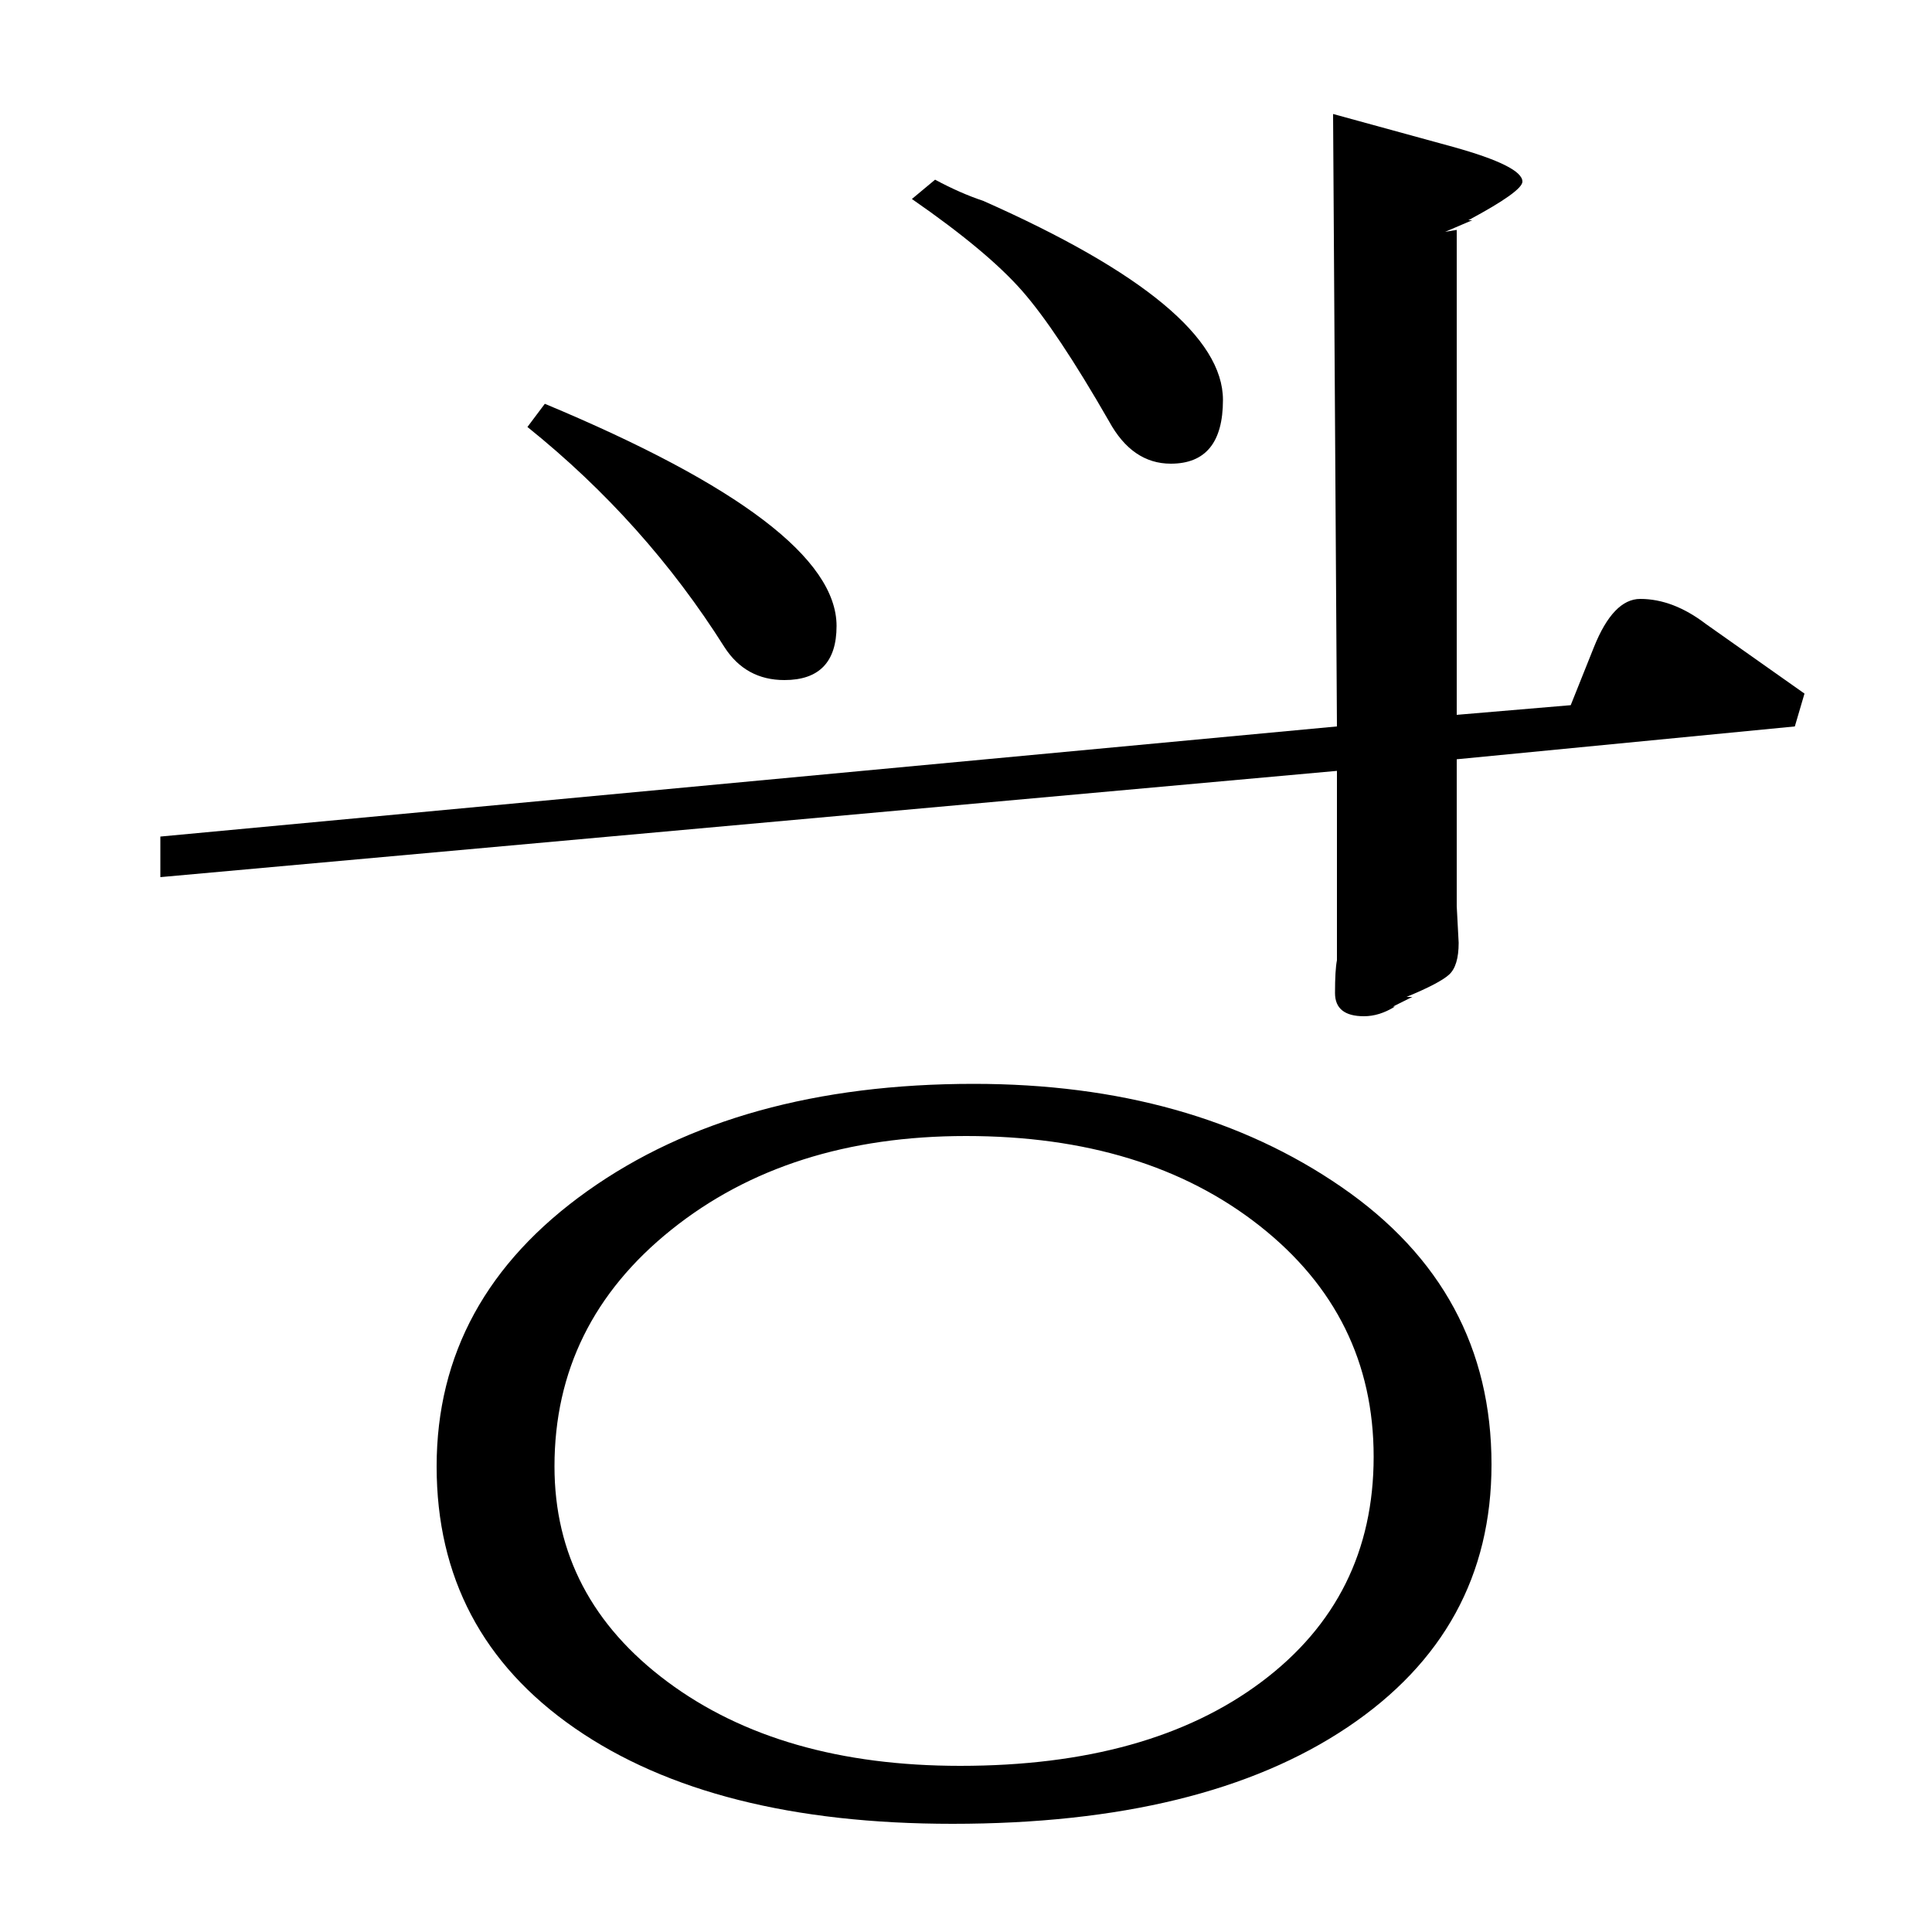 <?xml version="1.0" standalone="no"?>
<!DOCTYPE svg PUBLIC "-//W3C//DTD SVG 1.1//EN" "http://www.w3.org/Graphics/SVG/1.1/DTD/svg11.dtd" >
<svg xmlns="http://www.w3.org/2000/svg" xmlns:xlink="http://www.w3.org/1999/xlink" version="1.1" viewBox="0 -140 1000 1000">
  <g transform="matrix(1 0 0 -1 0 860)">
   <path fill="currentColor"
d="M504 439q113 0 190.5 -53.5t77.5 -143.5q0 -86 -74.5 -136t-204.5 -50q-124 0 -195.5 49.5t-71.5 135.5q0 87 78 142.5t200 55.5zM500 412q-92 0 -152.5 -48.5t-60.5 -122.5q0 -68 58.5 -111.5t151.5 -43.5q98 0 156 43.5t58 116.5t-59 119.5t-152 46.5zM690 941l62 -17
q36 -10 36 -18q0 -5 -28 -20h2l-14 -6l6 1v-251l59 5l12 30q10 25 24 25q17 0 34 -13l51 -36l-5 -17l-175 -17v-76l1 -19q0 -12 -5 -16.5t-22 -11.5h3l-10 -5h1q-8 -5 -16 -5q-15 0 -15 12t1 17v98l-609 -55v21l609 57zM472 897l12 10q13 -7 25 -11q124 -55 124 -103
q0 -33 -27 -33q-20 0 -32 22q-27 47 -45 67.5t-57 47.5zM273 779l9 12q151 -63 151 -115q0 -28 -27 -28q-20 0 -31 17q-41 65 -102 114z" />
  </g>

</svg>
